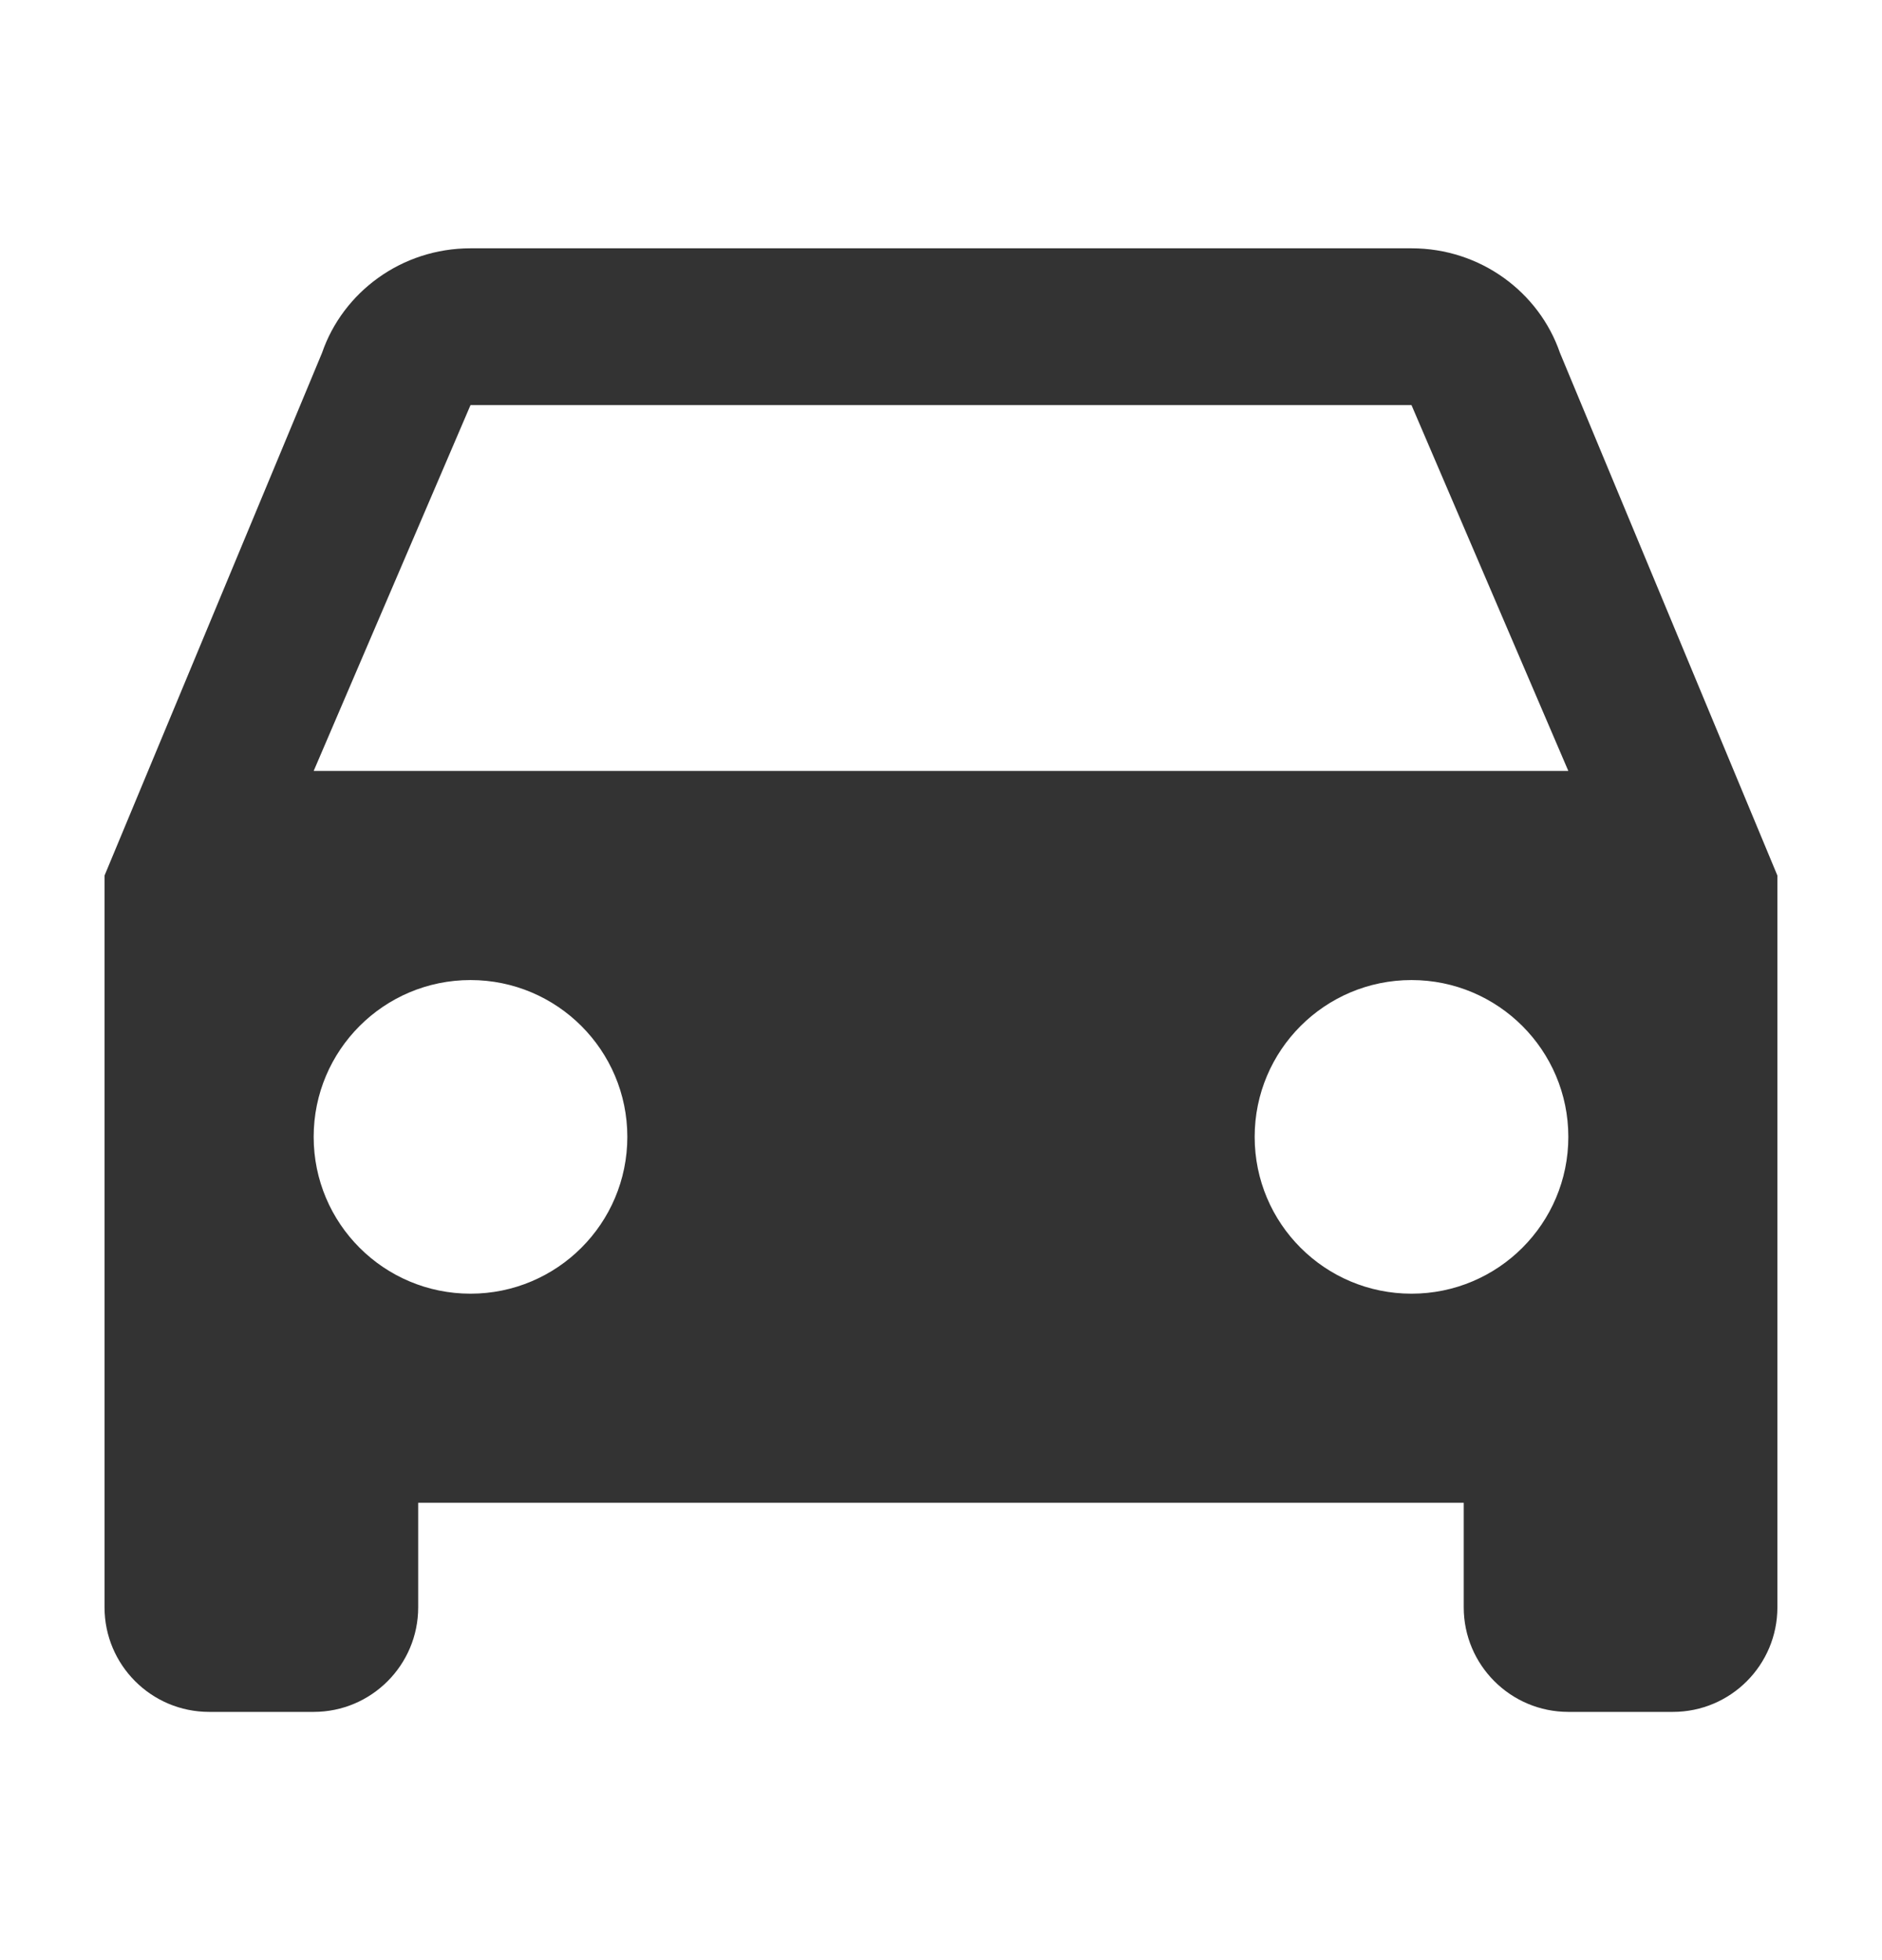 <svg width="24" height="25" viewBox="0 0 24 25" fill="none" xmlns="http://www.w3.org/2000/svg">
  <path fill-rule="evenodd" clip-rule="evenodd" d="M18 3.167C18.88 3.167 19.627 3.727 19.893 4.5L22.666 11.167V20.5C22.666 21.236 22.07 21.834 21.333 21.834H20C19.264 21.834 18.666 21.236 18.666 20.5V19.167H5.333V20.5C5.333 21.236 4.736 21.834 4 21.834H2.667C1.93 21.834 1.333 21.236 1.333 20.5V11.167L4.107 4.5C4.373 3.727 5.12 3.167 6 3.167H18ZM6 5.167L4 9.833H20L18 5.167H6ZM18 12.5C16.895 12.5 16 13.396 16 14.5C16 15.605 16.895 16.5 18 16.5C19.104 16.5 20 15.605 20 14.5C20 13.396 19.104 12.5 18 12.5ZM4 14.5C4 13.396 4.895 12.5 6 12.5C7.104 12.5 8 13.396 8 14.5C8 15.605 7.104 16.5 6 16.5C4.895 16.5 4 15.605 4 14.5Z" fill="black" fill-opacity="0.8"/>
</svg>
